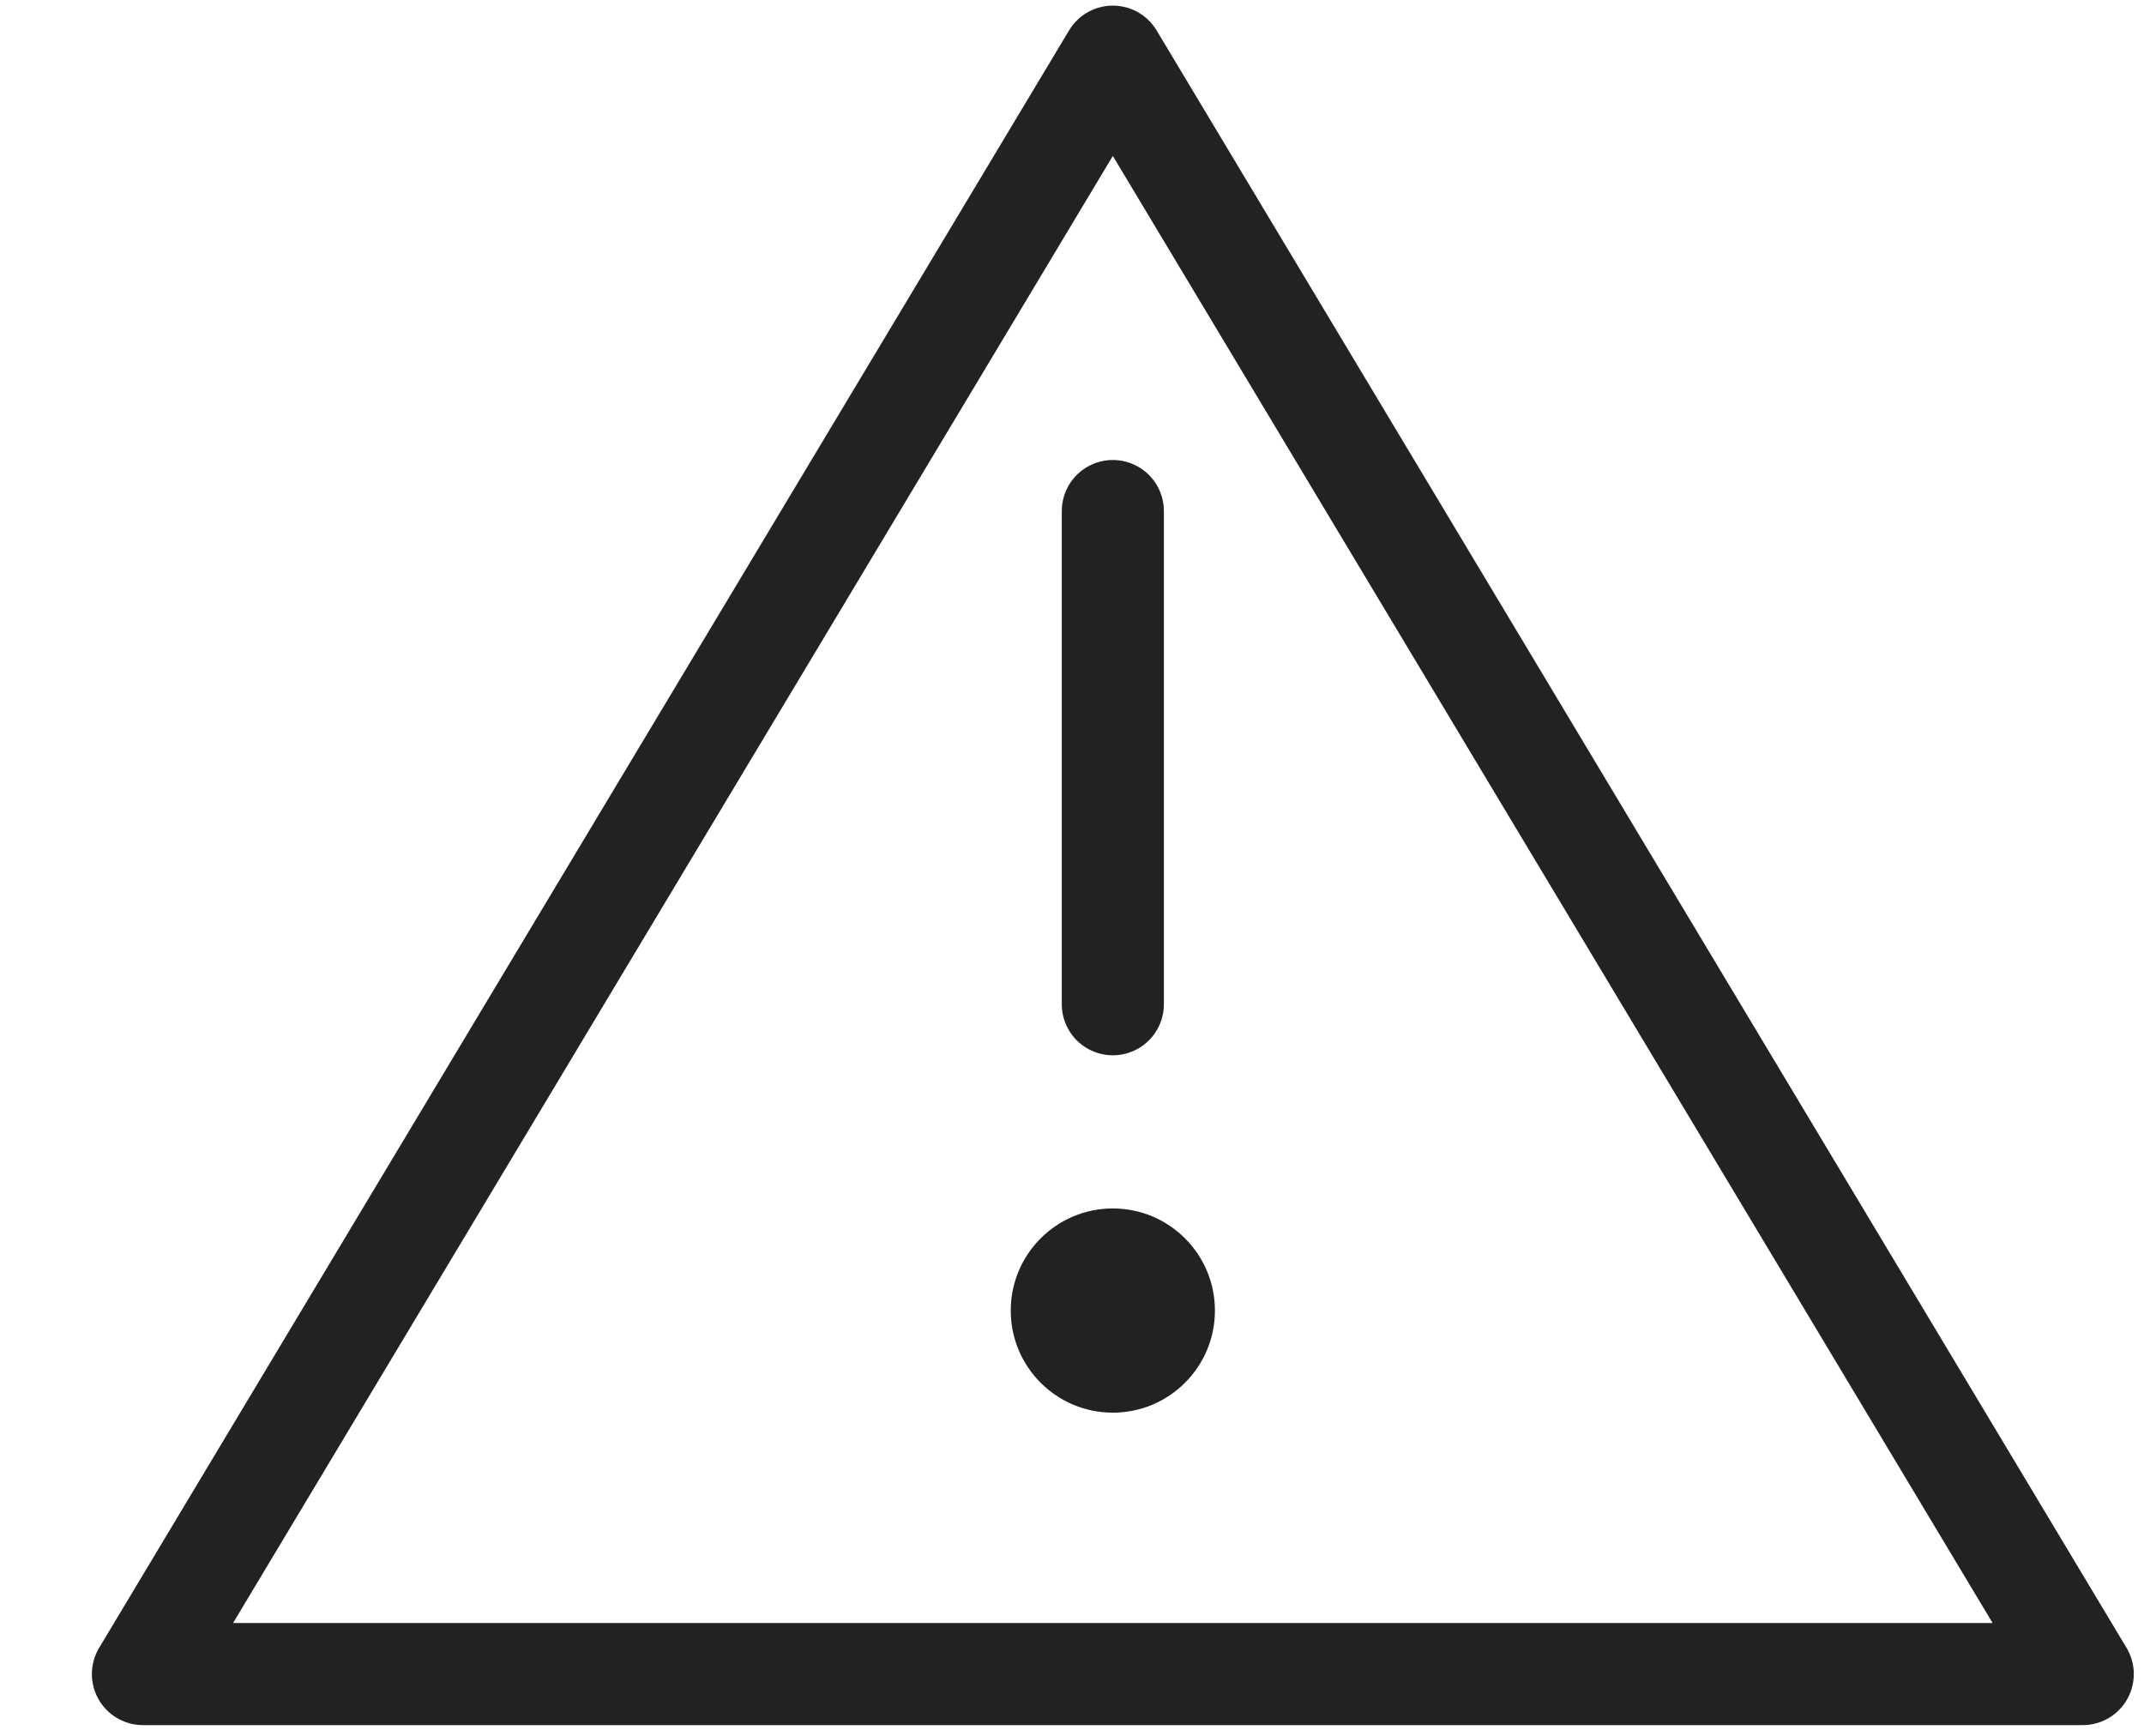 <svg width="21" height="17" viewBox="0 0 21 17" fill="none" xmlns="http://www.w3.org/2000/svg">
<path d="M1.4 16.395H20.4L10.9 0.555L1.4 16.395Z" stroke="#222222" stroke-miterlimit="10" stroke-linecap="round" stroke-linejoin="round"/>
<path d="M10.9 5.005V9.835" stroke="#222222" stroke-miterlimit="10" stroke-linecap="round" stroke-linejoin="round"/>
<path d="M10.9 13.835C11.452 13.835 11.9 13.387 11.9 12.835C11.9 12.283 11.452 11.835 10.9 11.835C10.348 11.835 9.9 12.283 9.9 12.835C9.9 13.387 10.348 13.835 10.9 13.835Z" fill="#222222"/>
</svg>
